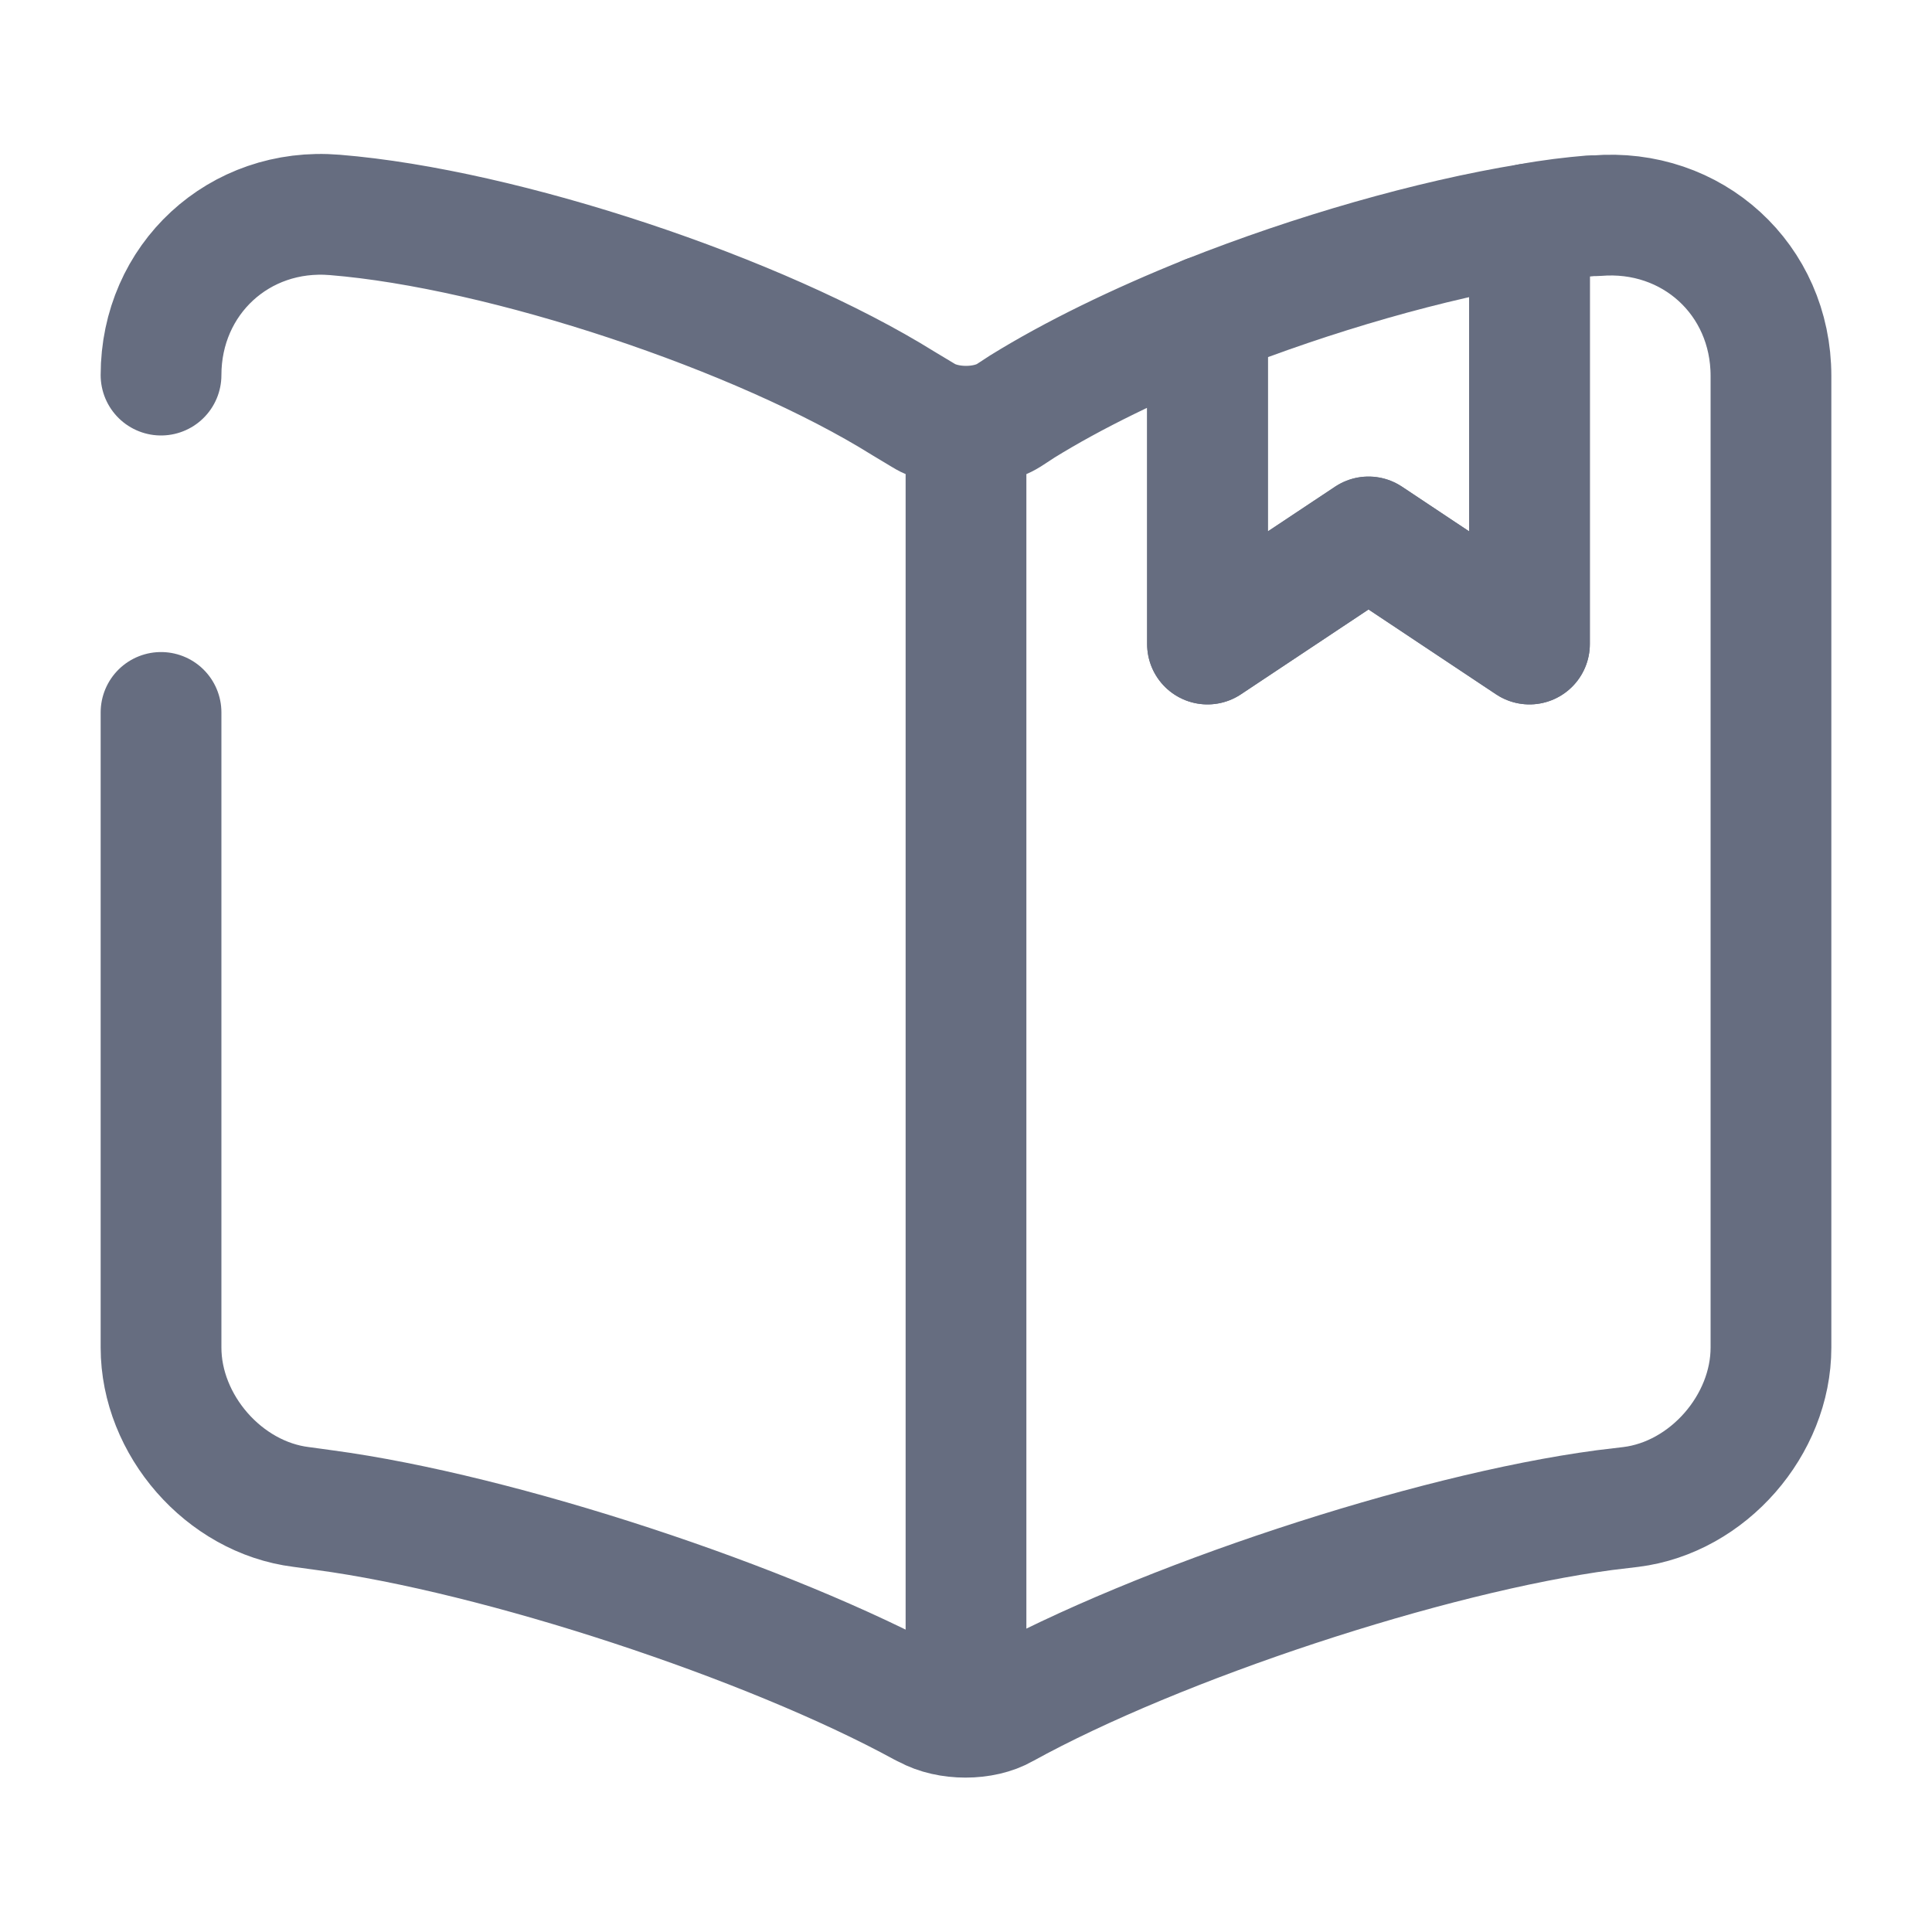 <svg width="20" height="20" viewBox="0 0 20 20" fill="none" xmlns="http://www.w3.org/2000/svg">
<g clip-path="url(#clip0_2518_1845)">
<path d="M1.667 3.883C1.667 2.892 2.475 2.142 3.467 2.225C5.217 2.367 7.867 3.25 9.35 4.175L9.558 4.3C9.8 4.45 10.2 4.45 10.442 4.3L10.583 4.208C11.108 3.883 11.775 3.558 12.5 3.267V6.667L14.167 5.558L15.833 6.667V2.317C16.058 2.275 16.275 2.25 16.475 2.233H16.525C17.517 2.15 18.333 2.892 18.333 3.892V13.95C18.333 14.75 17.683 15.5 16.883 15.6L16.608 15.633C14.792 15.875 11.992 16.8 10.392 17.683C10.175 17.808 9.817 17.808 9.592 17.683L9.558 17.667C7.958 16.792 5.167 15.875 3.358 15.633L3.117 15.6C2.317 15.5 1.667 14.75 1.667 13.95V7.375" stroke="#666D80" stroke-width="1.25" stroke-linecap="round" stroke-linejoin="round"/>
<path d="M10 4.575V17.075" stroke="#666D80" stroke-width="1.25" stroke-linecap="round" stroke-linejoin="round"/>
<path d="M15.833 2.317V6.667L14.167 5.559L12.5 6.667V3.267C13.592 2.834 14.808 2.484 15.833 2.317Z" stroke="#666D80" stroke-width="1.25" stroke-linecap="round" stroke-linejoin="round"/>
</g>
<defs>
<clipPath id="clip0_2518_1845">
<rect width="20" height="20" fill="white"/>
</clipPath>
</defs>
</svg>
